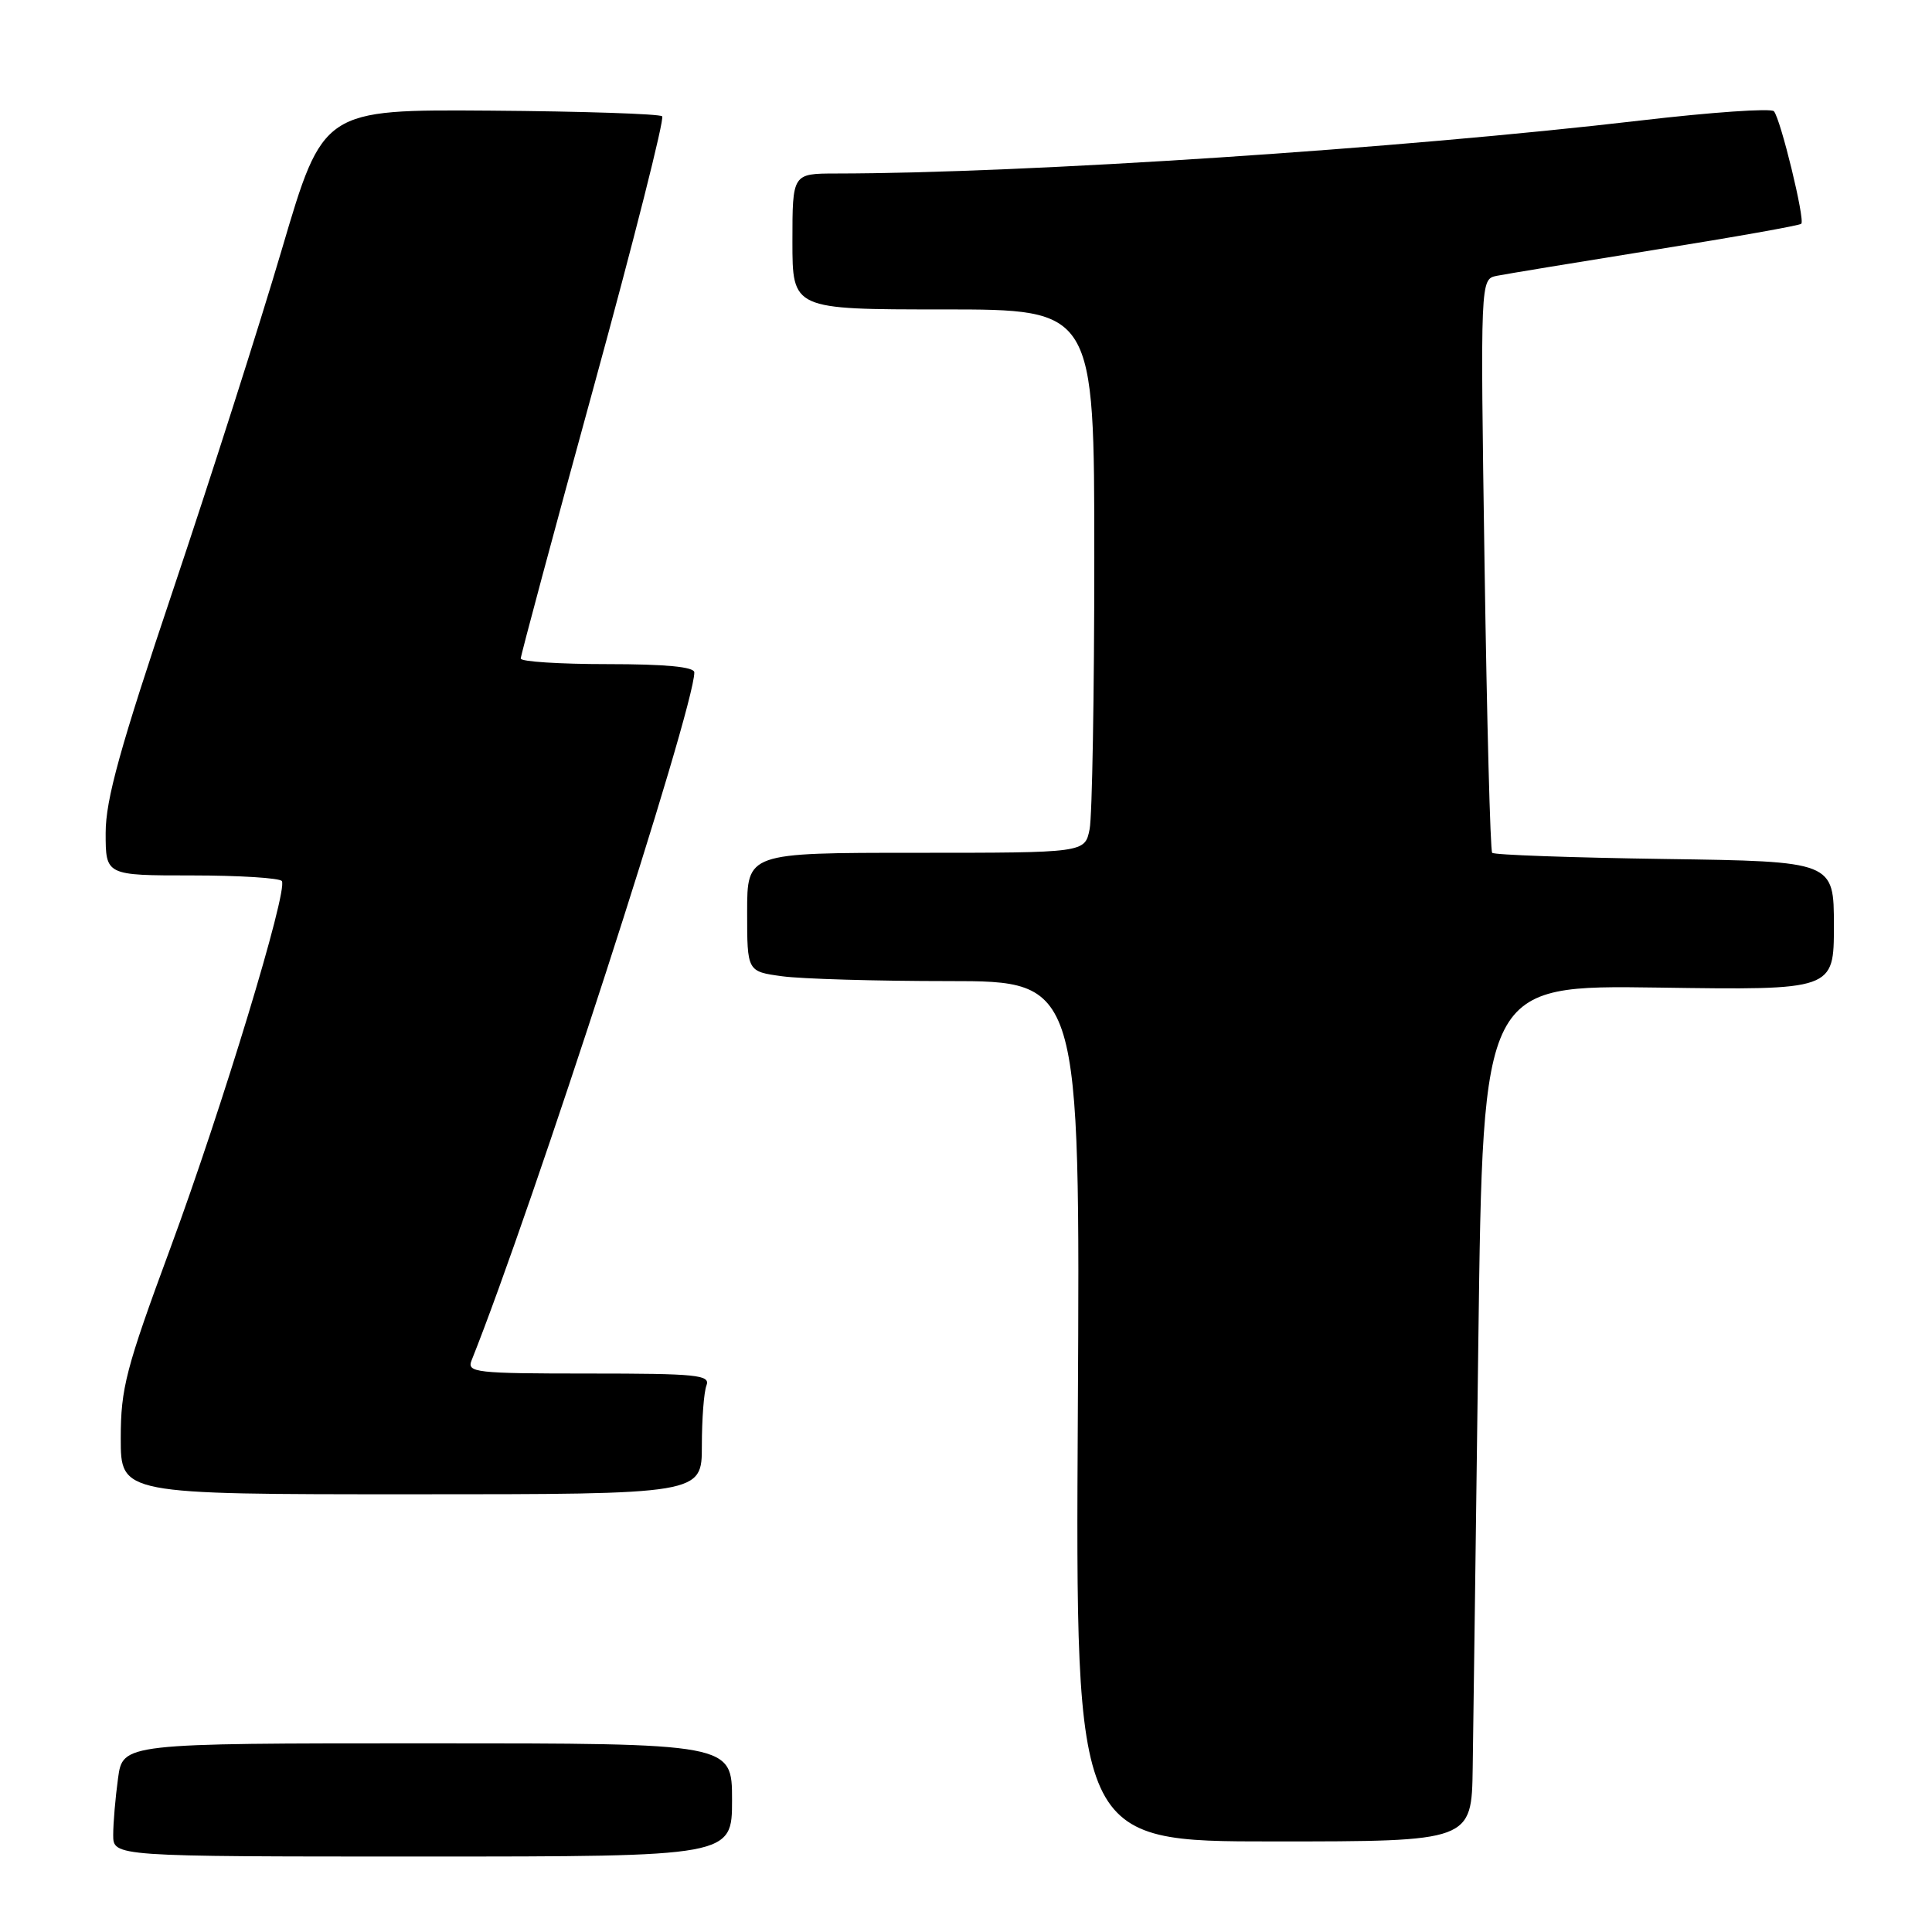<?xml version="1.0" encoding="UTF-8" standalone="no"?>
<!DOCTYPE svg PUBLIC "-//W3C//DTD SVG 1.1//EN" "http://www.w3.org/Graphics/SVG/1.1/DTD/svg11.dtd" >
<svg xmlns="http://www.w3.org/2000/svg" xmlns:xlink="http://www.w3.org/1999/xlink" version="1.1" viewBox="0 0 256 256">
 <g >
 <path fill="currentColor"
d=" M 97.00 238.50 C 97.00 231.00 97.00 231.00 56.64 231.00 C 16.27 231.00 16.27 231.00 15.64 235.64 C 15.29 238.19 15.00 241.57 15.00 243.14 C 15.00 246.00 15.00 246.00 56.00 246.00 C 97.00 246.00 97.00 246.00 97.00 238.50 Z  M 195.14 234.25 C 195.22 228.89 195.56 203.36 195.89 177.52 C 196.50 130.53 196.50 130.53 219.75 130.86 C 243.00 131.20 243.00 131.20 243.00 122.67 C 243.00 114.14 243.00 114.14 220.58 113.82 C 208.25 113.64 197.96 113.28 197.72 113.00 C 197.47 112.72 197.02 95.51 196.71 74.75 C 196.15 37.00 196.15 37.00 198.32 36.55 C 199.52 36.31 209.00 34.75 219.39 33.08 C 229.78 31.42 238.46 29.88 238.68 29.65 C 239.20 29.13 235.94 15.75 235.05 14.74 C 234.68 14.32 226.75 14.87 217.44 15.96 C 185.59 19.69 135.92 22.97 110.75 22.99 C 105.00 23.00 105.00 23.00 105.00 32.00 C 105.00 41.00 105.00 41.00 125.00 41.00 C 145.00 41.00 145.00 41.00 145.00 73.87 C 145.00 91.96 144.72 108.16 144.38 109.87 C 143.75 113.00 143.75 113.00 121.38 113.00 C 99.00 113.00 99.00 113.00 99.00 120.86 C 99.00 128.73 99.00 128.73 103.64 129.36 C 106.19 129.71 116.12 130.00 125.71 130.00 C 143.13 130.00 143.13 130.00 142.82 187.00 C 142.50 244.00 142.50 244.00 168.75 244.00 C 195.00 244.00 195.00 244.00 195.14 234.25 Z  M 93.00 191.58 C 93.00 188.05 93.27 184.45 93.61 183.58 C 94.15 182.18 92.37 182.00 78.00 182.00 C 62.96 182.00 61.84 181.87 62.49 180.25 C 70.61 159.95 92.00 93.90 92.00 89.10 C 92.00 88.36 88.20 88.00 80.50 88.00 C 74.17 88.00 69.00 87.67 69.00 87.26 C 69.00 86.86 73.35 70.66 78.67 51.27 C 83.99 31.87 88.07 15.74 87.74 15.41 C 87.42 15.09 77.17 14.75 64.98 14.66 C 42.81 14.50 42.81 14.50 37.36 33.00 C 34.36 43.17 27.87 63.48 22.95 78.12 C 15.90 99.10 14.00 105.94 14.00 110.37 C 14.00 116.00 14.00 116.00 25.44 116.00 C 31.73 116.00 37.09 116.34 37.35 116.75 C 38.16 118.07 29.42 146.84 22.59 165.34 C 16.67 181.37 16.00 183.93 16.00 190.59 C 16.00 198.00 16.00 198.00 54.50 198.00 C 93.00 198.00 93.00 198.00 93.00 191.58 Z "/>
</g>
</svg>
